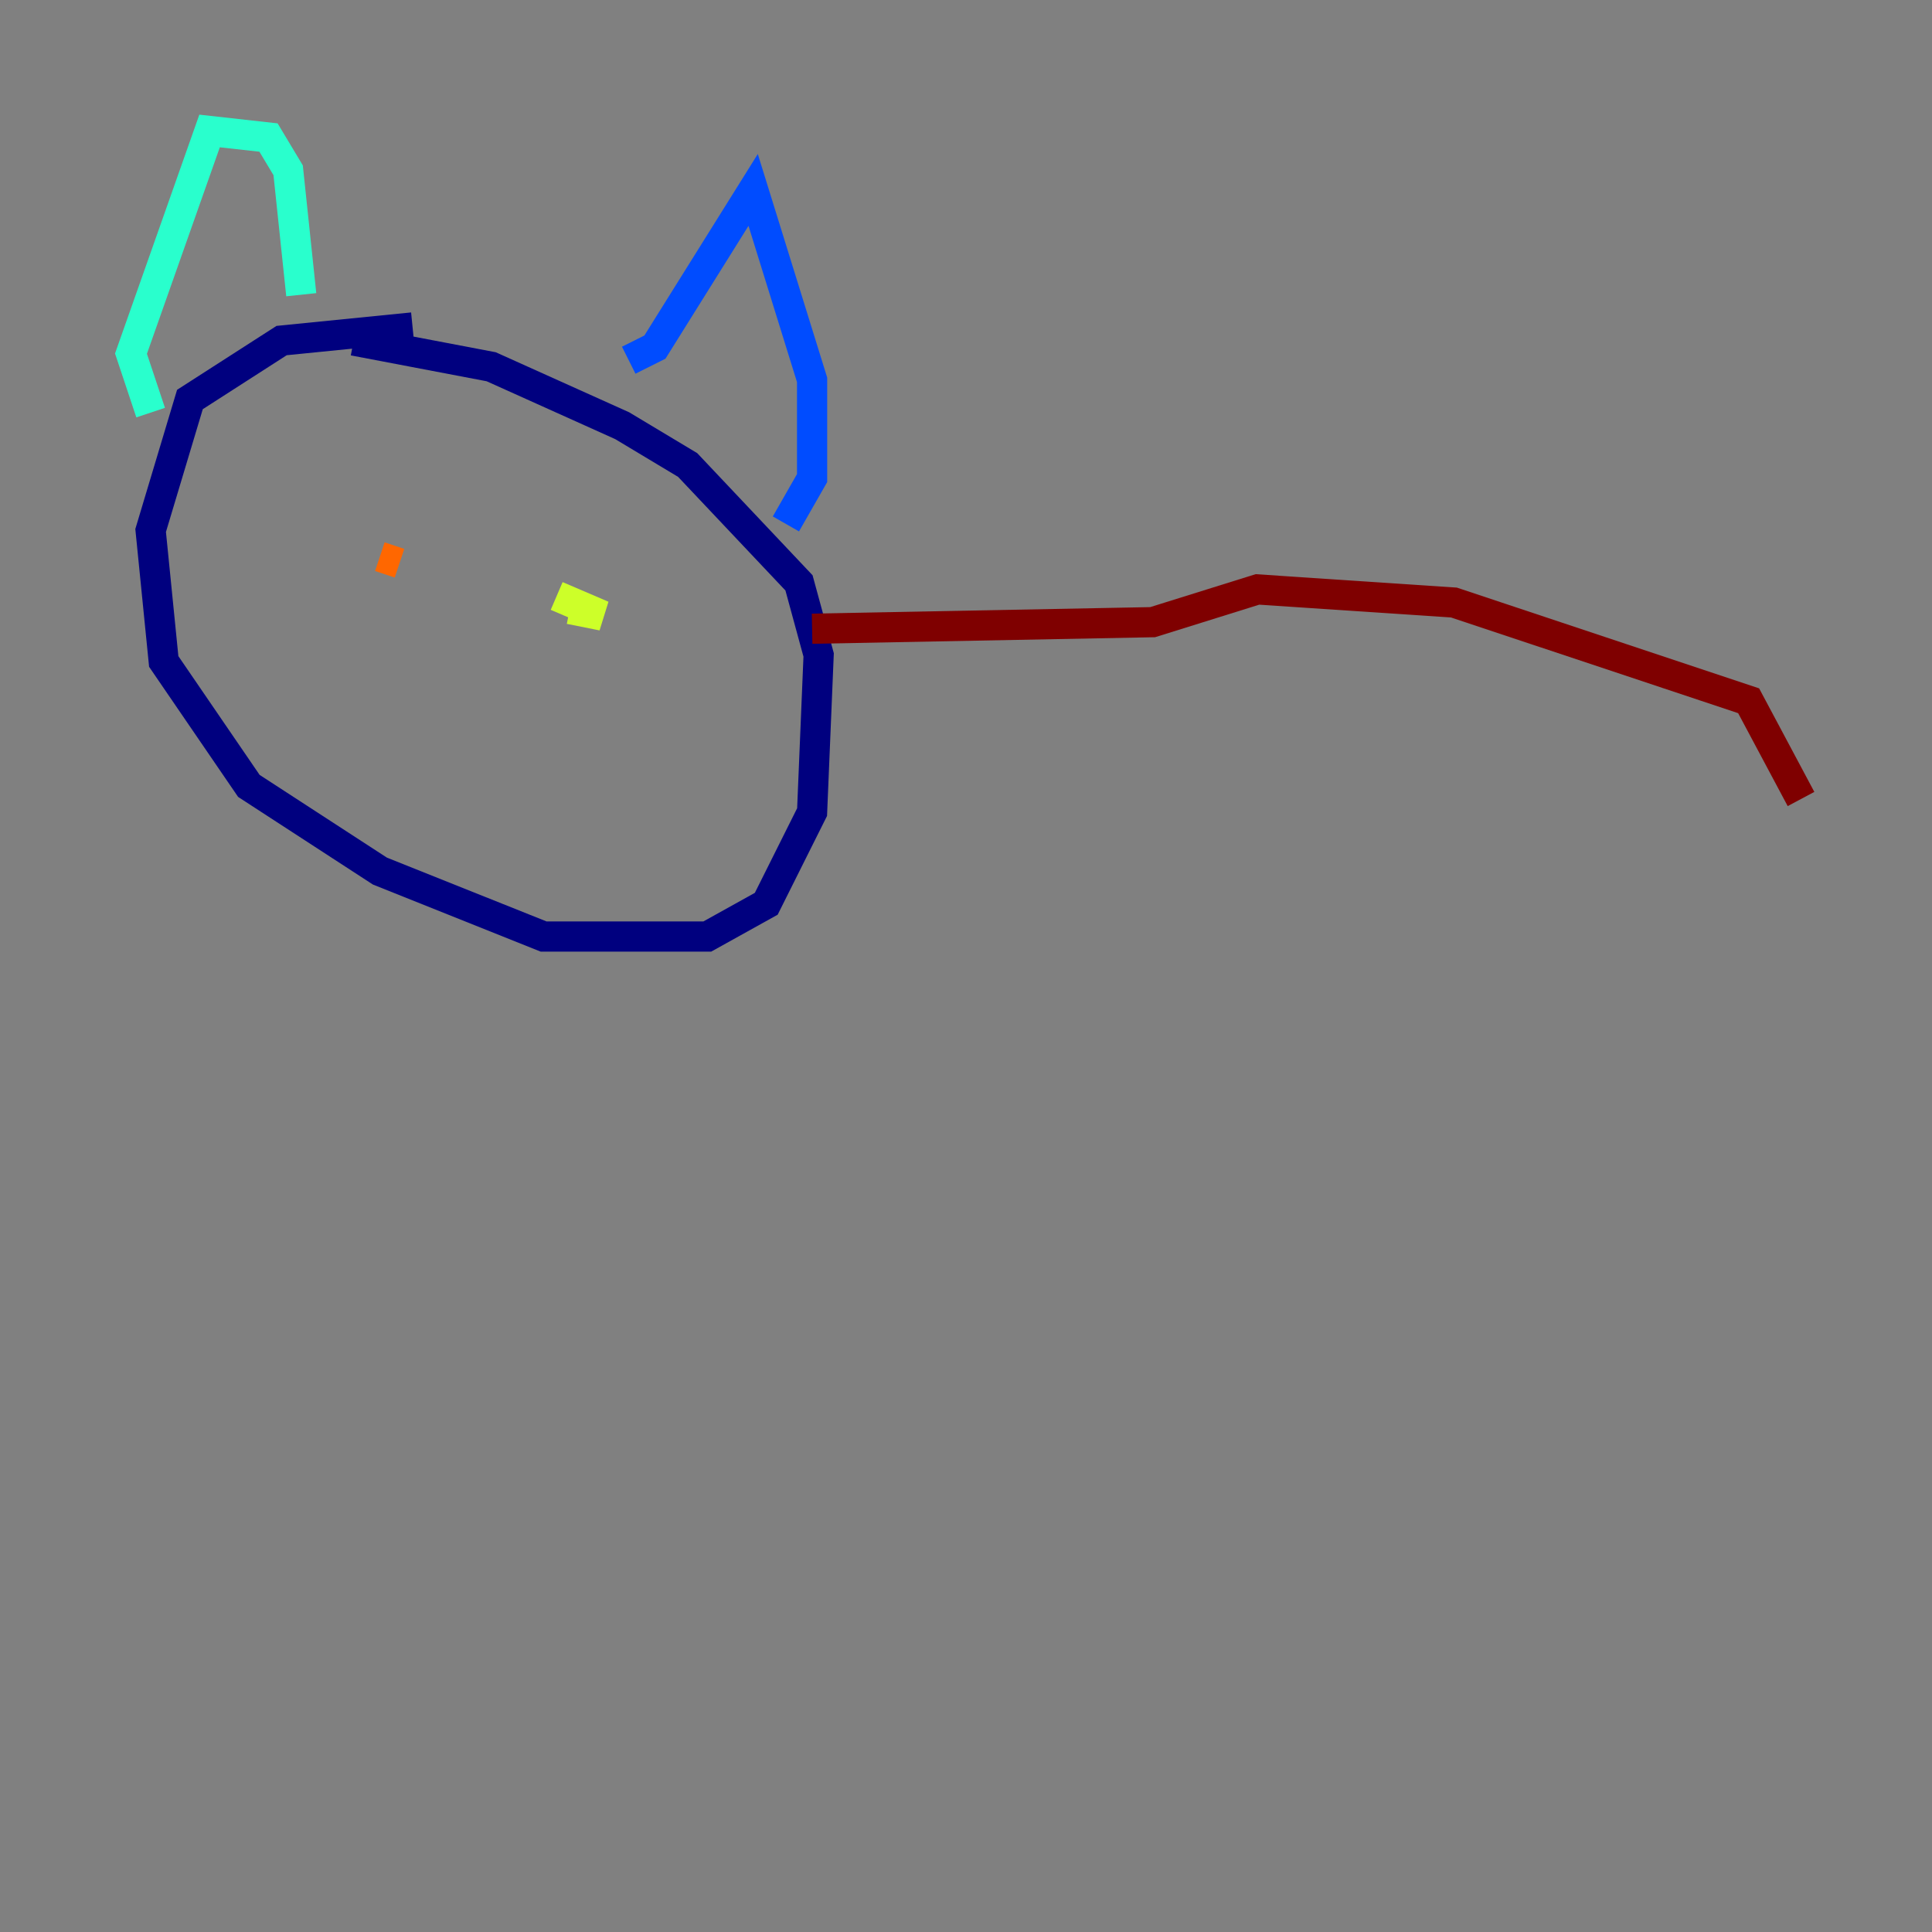<?xml version="1.0" encoding="utf-8" ?>
<svg baseProfile="tiny" height="128" version="1.2" viewBox="0,0,128,128" width="128" xmlns="http://www.w3.org/2000/svg" xmlns:ev="http://www.w3.org/2001/xml-events" xmlns:xlink="http://www.w3.org/1999/xlink"><rect x="0" y="0" width="128" height="128" fill="#808080" stroke="none"/><defs /><polyline fill="none" points="27.336,21.695 18.658,22.563 12.583,26.468 9.98,35.146 10.848,43.824 16.488,52.068 25.166,57.709 36.014,62.047 46.861,62.047 50.766,59.878 53.803,53.803 54.237,43.39 52.936,38.617 45.559,30.807 41.22,28.203 32.542,24.298 23.43,22.563" stroke="#00007f" stroke-width="2" /><polyline fill="none" points="41.654,23.864 43.39,22.997 49.898,12.583 53.803,25.166 53.803,31.675 52.068,34.712" stroke="#004cff" stroke-width="2" /><polyline fill="none" points="19.959,19.525 19.091,11.281 17.79,9.112 13.885,8.678 8.678,23.43 9.98,27.336" stroke="#29ffcd" stroke-width="2" /><polyline fill="none" points="37.749,40.352 39.919,40.786 36.881,39.485" stroke="#cdff29" stroke-width="2" /><polyline fill="none" points="25.166,36.881 26.468,37.315" stroke="#ff6700" stroke-width="2" /><polyline fill="none" points="53.803,41.654 76.366,41.22 83.308,39.051 96.325,39.919 115.851,46.427 119.322,52.936" stroke="#7f0000" stroke-width="2" /></svg>